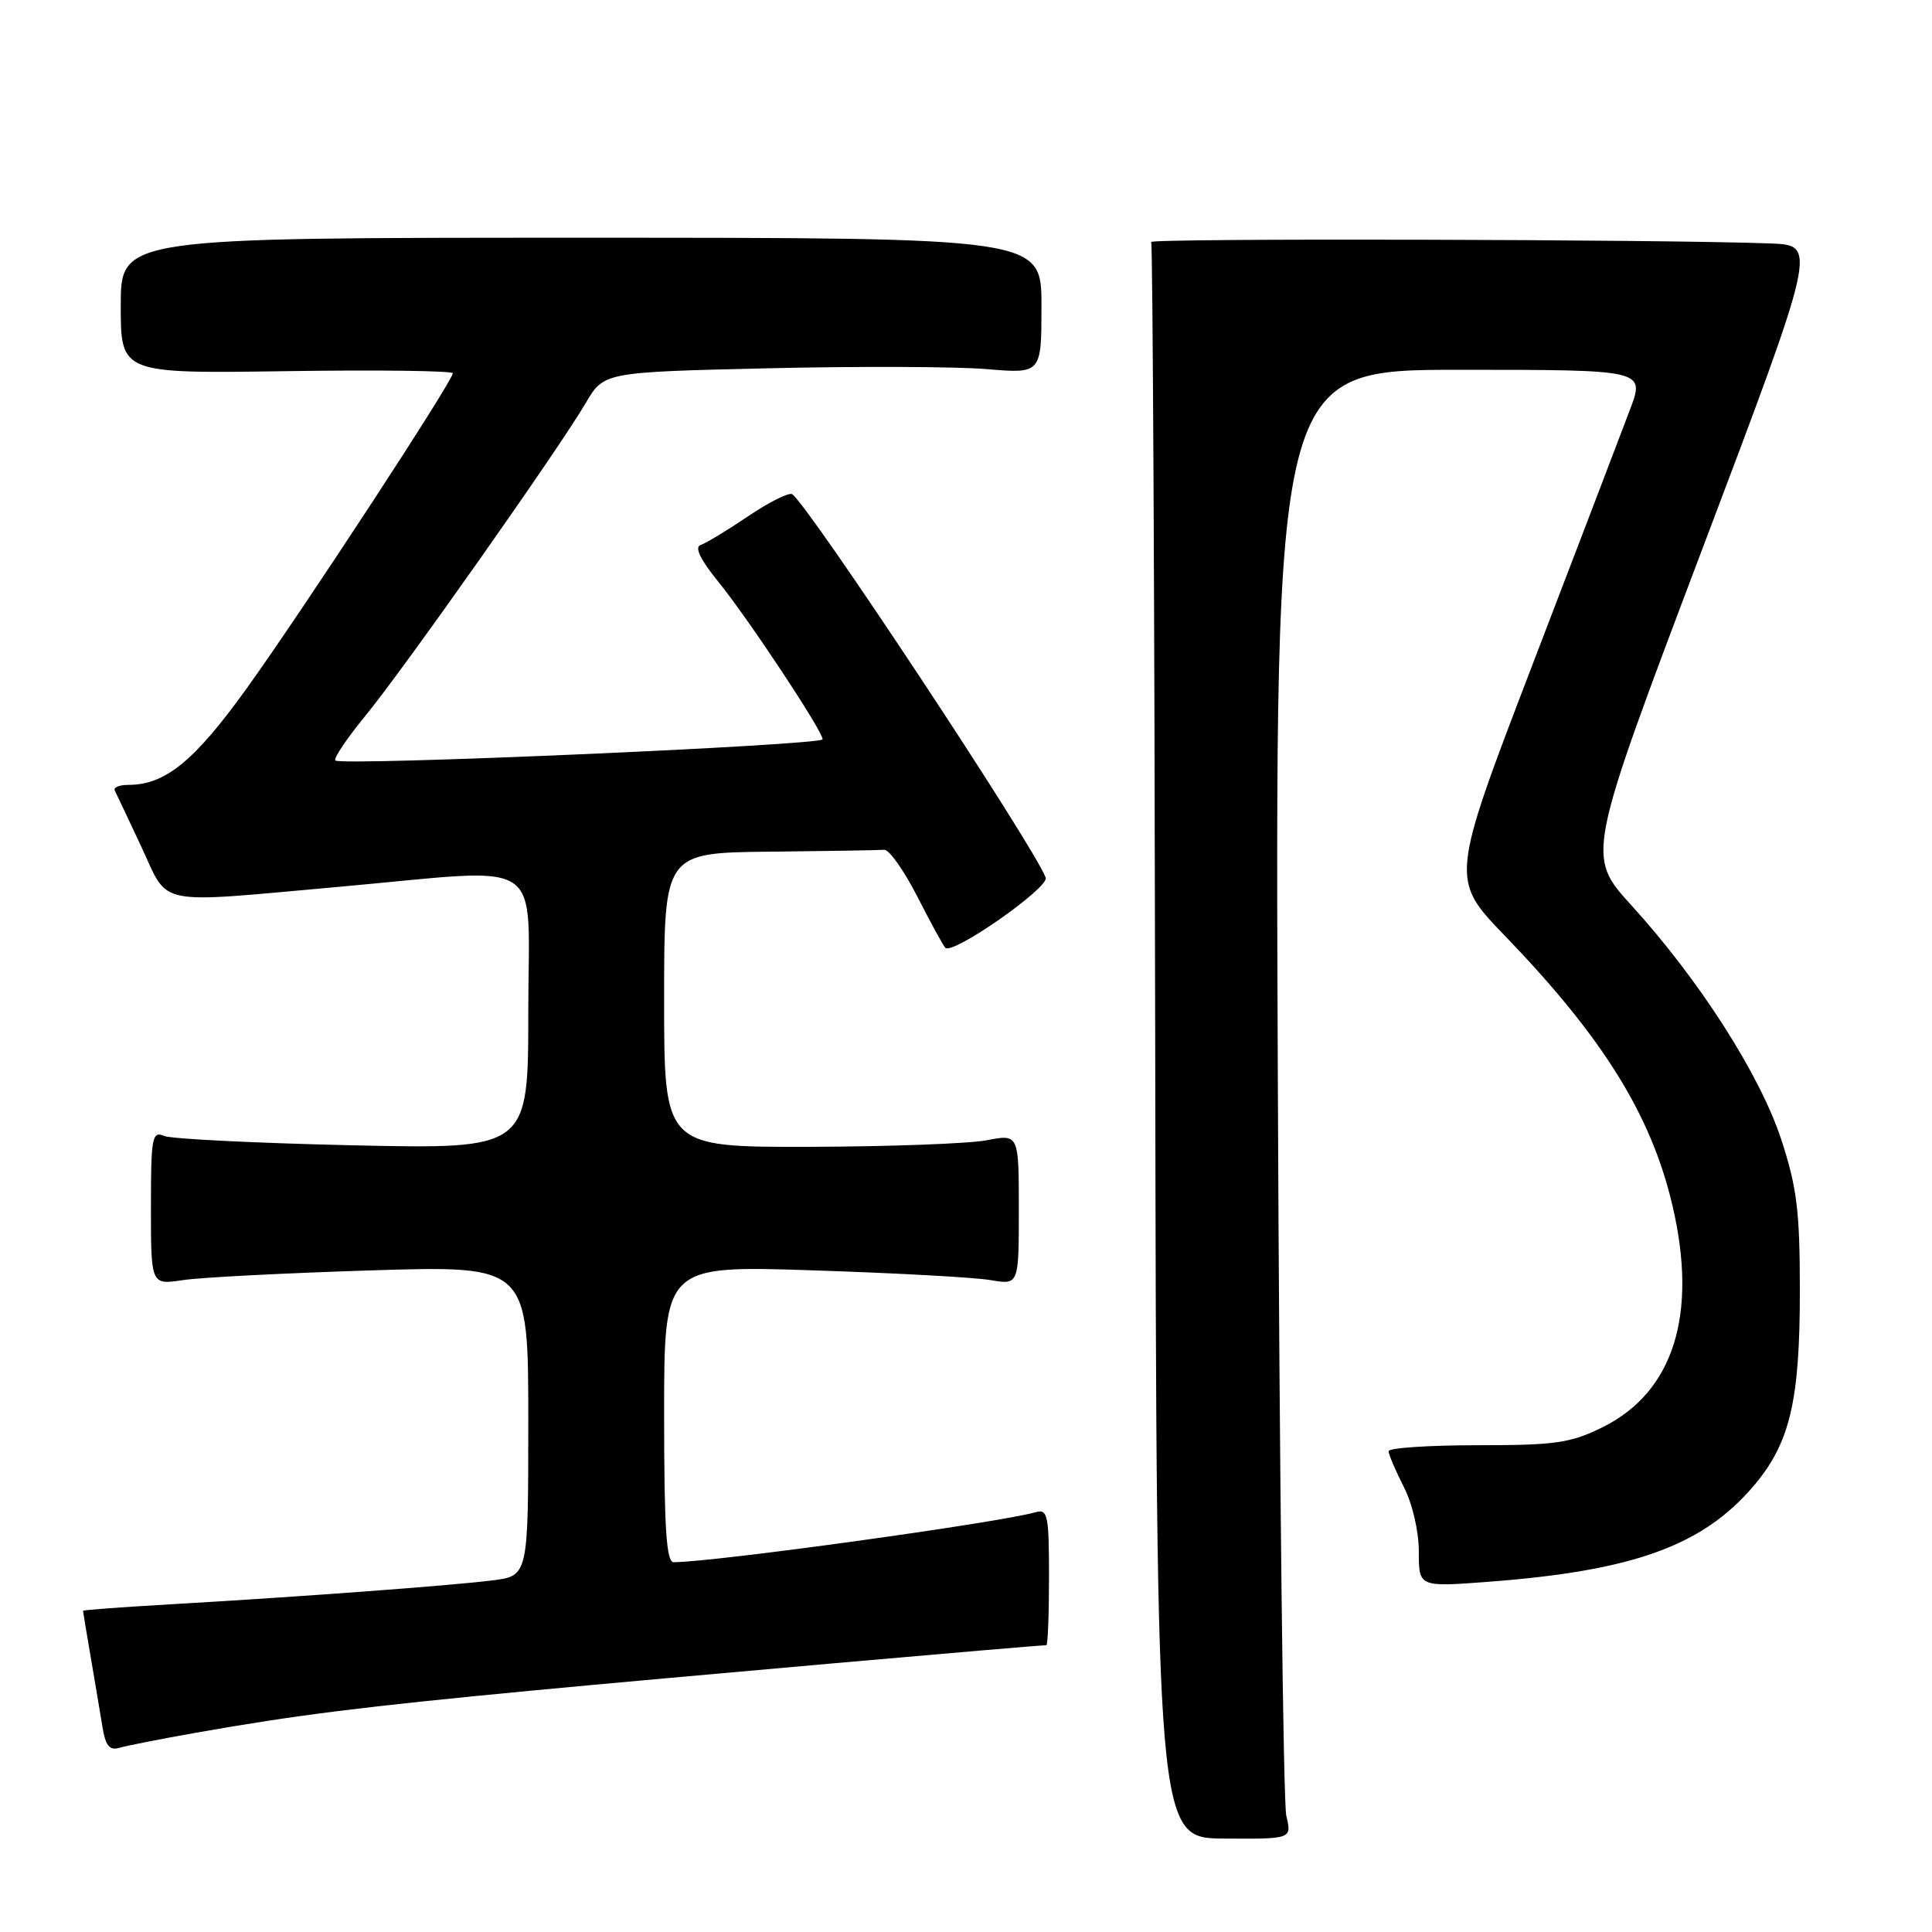 <?xml version="1.0" encoding="UTF-8" standalone="no"?>
<!DOCTYPE svg PUBLIC "-//W3C//DTD SVG 1.1//EN" "http://www.w3.org/Graphics/SVG/1.1/DTD/svg11.dtd" >
<svg xmlns="http://www.w3.org/2000/svg" xmlns:xlink="http://www.w3.org/1999/xlink" version="1.1" viewBox="0 0 256 256">
 <g >
 <path fill="currentColor"
d=" M 170.44 240.59 C 170.04 238.89 169.53 195.09 169.32 143.25 C 168.92 49.00 168.92 49.00 193.45 49.00 C 217.97 49.00 217.97 49.00 215.99 54.25 C 214.91 57.14 209.10 72.32 203.09 88.00 C 192.17 116.50 192.17 116.50 199.41 124.00 C 212.42 137.49 218.80 147.75 221.61 159.74 C 225.00 174.20 221.75 184.48 212.32 189.13 C 208.08 191.22 206.09 191.50 195.75 191.50 C 189.29 191.50 184.00 191.86 184.00 192.29 C 184.00 192.72 184.90 194.84 186.00 197.00 C 187.16 199.27 188.00 202.89 188.00 205.60 C 188.00 210.29 188.00 210.29 197.16 209.60 C 216.37 208.15 225.55 204.85 232.30 196.97 C 237.17 191.27 238.50 185.70 238.49 171.00 C 238.49 160.44 238.10 157.34 236.03 151.00 C 233.22 142.43 225.17 129.84 216.16 119.95 C 210.20 113.39 210.20 113.39 225.49 72.95 C 240.78 32.50 240.78 32.50 234.64 32.26 C 220.26 31.71 152.22 31.55 152.54 32.07 C 152.74 32.39 152.98 80.10 153.07 138.10 C 153.25 243.57 153.25 243.57 162.21 243.62 C 171.18 243.68 171.18 243.68 170.44 240.59 Z  M 26.00 229.59 C 39.35 227.24 47.95 226.16 70.50 224.01 C 87.64 222.38 137.30 218.00 138.65 218.00 C 138.84 218.00 139.00 213.92 139.00 208.93 C 139.00 200.77 138.82 199.92 137.25 200.37 C 132.38 201.77 94.50 207.00 89.26 207.00 C 88.29 207.00 88.00 202.45 88.00 187.34 C 88.00 167.68 88.00 167.68 107.75 168.33 C 118.61 168.68 129.19 169.26 131.25 169.62 C 135.00 170.26 135.00 170.26 135.00 160.27 C 135.00 150.27 135.00 150.27 130.75 151.09 C 128.41 151.54 117.84 151.93 107.25 151.96 C 88.00 152.00 88.00 152.00 88.00 132.50 C 88.00 113.00 88.00 113.00 102.00 112.85 C 109.70 112.77 116.52 112.66 117.17 112.60 C 117.81 112.55 119.78 115.34 121.55 118.80 C 123.32 122.27 124.99 125.32 125.26 125.59 C 126.24 126.57 139.06 117.60 138.56 116.29 C 136.89 111.94 107.01 66.74 104.96 65.48 C 104.54 65.22 101.92 66.53 99.14 68.40 C 96.37 70.27 93.53 71.99 92.83 72.22 C 92.00 72.50 92.80 74.16 95.17 77.07 C 99.14 81.96 109.00 96.85 109.00 97.96 C 109.00 98.75 45.19 101.52 44.43 100.77 C 44.17 100.50 45.95 97.86 48.38 94.89 C 53.45 88.73 74.01 59.54 77.61 53.41 C 80.01 49.31 80.01 49.31 101.75 48.80 C 113.71 48.52 126.76 48.57 130.75 48.91 C 138.00 49.52 138.00 49.52 138.00 40.51 C 138.00 31.50 138.00 31.50 77.00 31.50 C 16.00 31.50 16.00 31.50 16.00 40.50 C 16.00 49.50 16.00 49.50 38.00 49.18 C 50.10 49.00 60.00 49.13 60.00 49.46 C 60.00 50.48 40.08 80.93 32.70 91.20 C 25.76 100.85 21.90 104.00 17.02 104.00 C 15.82 104.00 15.00 104.34 15.21 104.75 C 15.42 105.16 17.01 108.54 18.75 112.25 C 22.47 120.18 20.18 119.72 45.00 117.50 C 72.87 115.01 70.00 113.10 70.00 134.13 C 70.00 152.27 70.00 152.27 46.75 151.76 C 33.96 151.47 22.71 150.92 21.75 150.52 C 20.15 149.85 20.00 150.66 20.00 160.02 C 20.00 170.26 20.00 170.26 24.25 169.62 C 26.59 169.26 37.84 168.69 49.25 168.33 C 70.00 167.69 70.00 167.69 70.00 188.25 C 70.00 208.81 70.00 208.81 65.25 209.41 C 59.78 210.10 39.83 211.58 22.75 212.57 C 16.29 212.94 11.00 213.33 11.00 213.44 C 11.00 213.54 11.46 216.30 12.02 219.57 C 12.58 222.83 13.27 226.99 13.57 228.80 C 13.98 231.31 14.51 231.98 15.80 231.60 C 16.74 231.32 21.32 230.42 26.00 229.59 Z "/>
</g>
</svg>